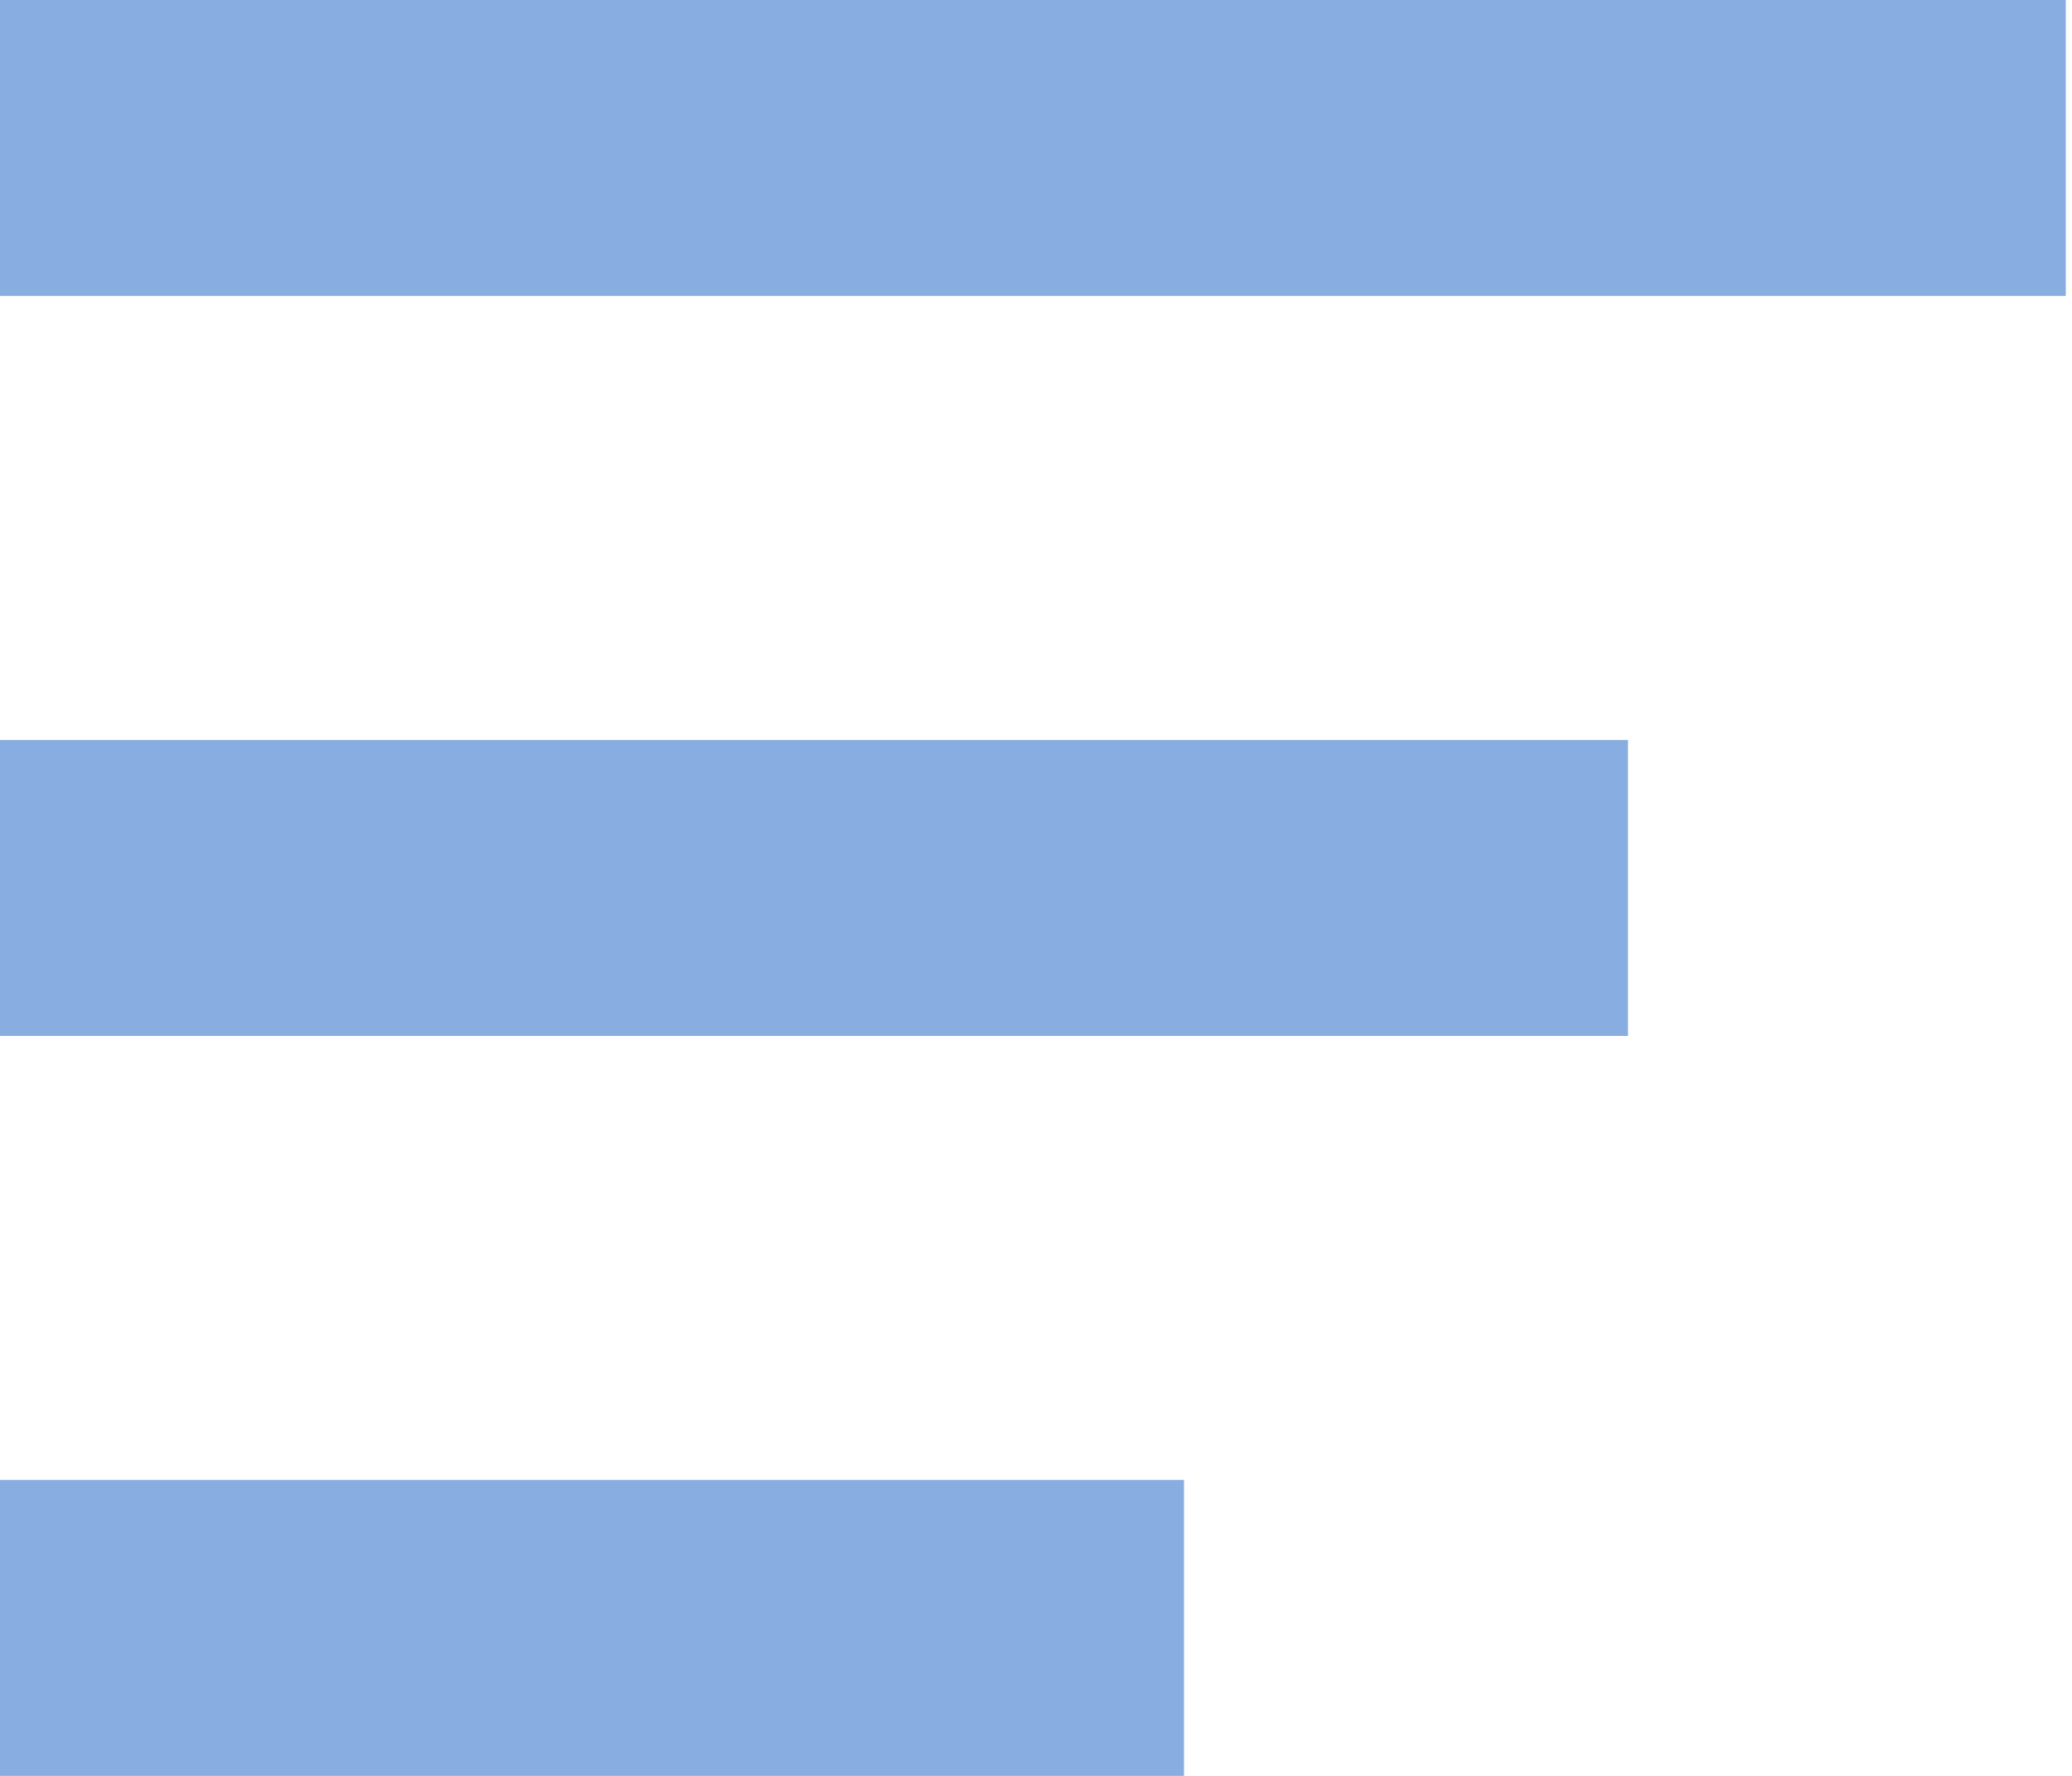 <svg xmlns="http://www.w3.org/2000/svg" width="14" height="12" viewBox="0 0 14 12">
    <g fill="none" fill-rule="evenodd" stroke="#88ADE0" stroke-linecap="square" stroke-width="2">
        <path d="M1 1h11.958M1 6h9M1 11h6"/>
    </g>
</svg>
